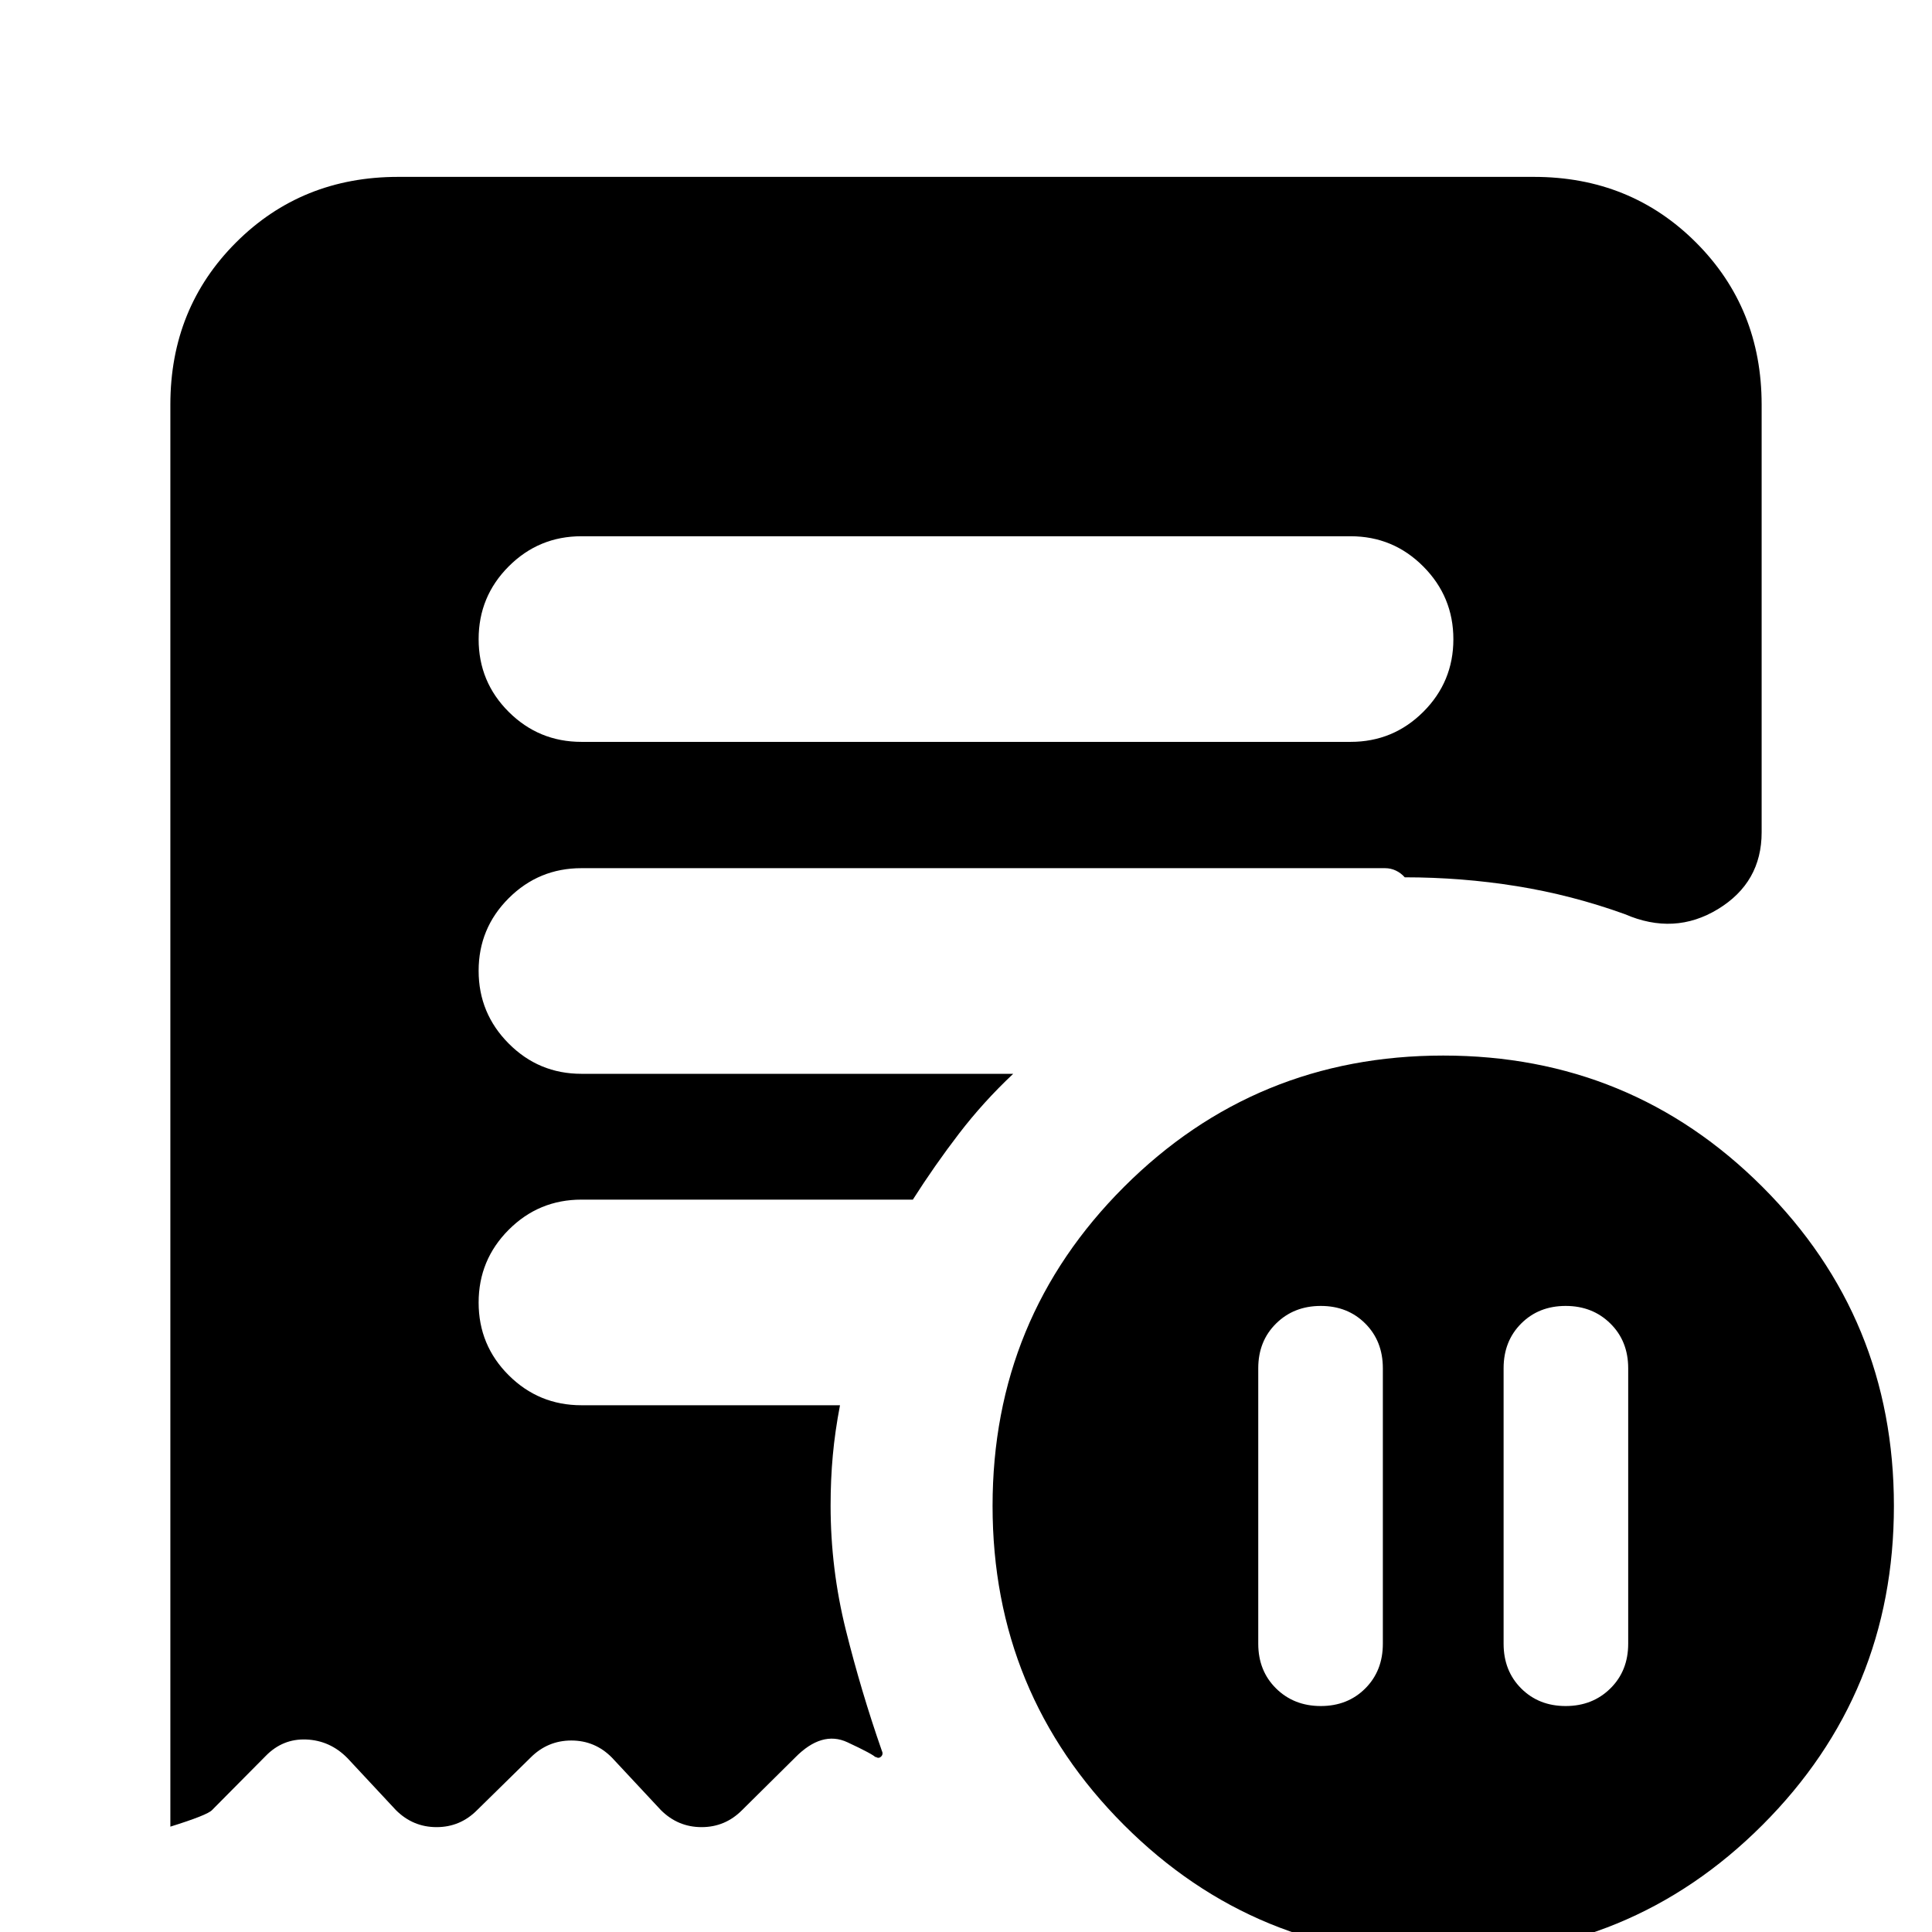 <svg xmlns="http://www.w3.org/2000/svg" height="24" viewBox="0 -960 960 960" width="24"><path d="M687.13-280.13q0-13.48-8.74-22.22-8.74-8.74-22.1-8.74-13.36 0-22.21 8.74-8.86 8.74-8.86 22.22v136.89q0 13.48 8.86 22.22 8.85 8.74 22.21 8.74 13.36 0 22.1-8.74 8.74-8.74 8.74-22.22v-136.89Zm60 0v136.89q0 13.48 8.74 22.22 8.74 8.74 22.1 8.74 13.36 0 22.21-8.74 8.86-8.74 8.86-22.22v-136.89q0-13.48-8.86-22.22-8.85-8.74-22.21-8.74-13.36 0-22.1 8.74-8.74 8.74-8.74 22.22Zm-76.04-311.24q21.18 0 36.13-14.92 14.95-14.92 14.95-36.07 0-21.14-14.95-36.16-14.95-15.02-36.13-15.02H288.91q-21.18 0-36.13 14.97-14.95 14.97-14.95 36.18 0 21.22 14.95 36.12 14.95 14.9 36.13 14.9h382.18Zm46.03 603.5q-93.32 0-158.62-65.3-65.3-65.31-65.3-158.55 0-93.25 65.31-158.52 65.31-65.26 158.63-65.26t158.62 65.26q65.31 65.27 65.31 158.52 0 93.24-65.32 158.55-65.31 65.3-158.63 65.3ZM84.65-52.35v-706.58q0-47.96 32.61-80.57 32.61-32.61 80.57-32.61h564.34q47.96 0 80.57 32.61 32.61 32.61 32.61 80.57v212.52q0 24.91-21.68 38.13-21.67 13.21-46.34 2.5-26.33-9.49-53.66-13.89-27.32-4.4-55.65-4.4-1.91-2.15-4.42-3.34-2.51-1.2-5.38-1.2H288.91q-21.18 0-36.13 14.92-14.95 14.92-14.95 36.07 0 21.14 14.95 36.16 14.95 15.03 36.13 15.03h214.55q-14.77 13.86-26.92 29.7-12.15 15.85-22.95 32.82H288.91q-21.18 0-36.13 14.97-14.95 14.97-14.95 36.18 0 21.22 14.95 36.12 14.95 14.9 36.13 14.9h128.48q-2.48 12.91-3.57 24.87-1.1 11.96-1.1 25.02 0 31.48 7.6 61.92 7.59 30.43 17.79 59.67.96 1.91-.32 3.11-1.28 1.19-2.79 0l.24.48q-1.44-1.68-14.15-7.6-12.72-5.93-26 7.6l-26.33 26.08q-8.39 8.48-20.15 8.48-11.76 0-20.24-8.48l-24.33-26.08q-8.39-8.48-20.15-8.48-11.76 0-20.24 8.48l-26.56 26.08q-8.39 8.48-20.16 8.48-11.76 0-20.23-8.48l-24.09-25.84q-8.59-8.72-20.37-9.22-11.78-.5-20.26 8.22l-26.61 26.84q-2.24 2.48-20.72 8.24Z"/></svg>